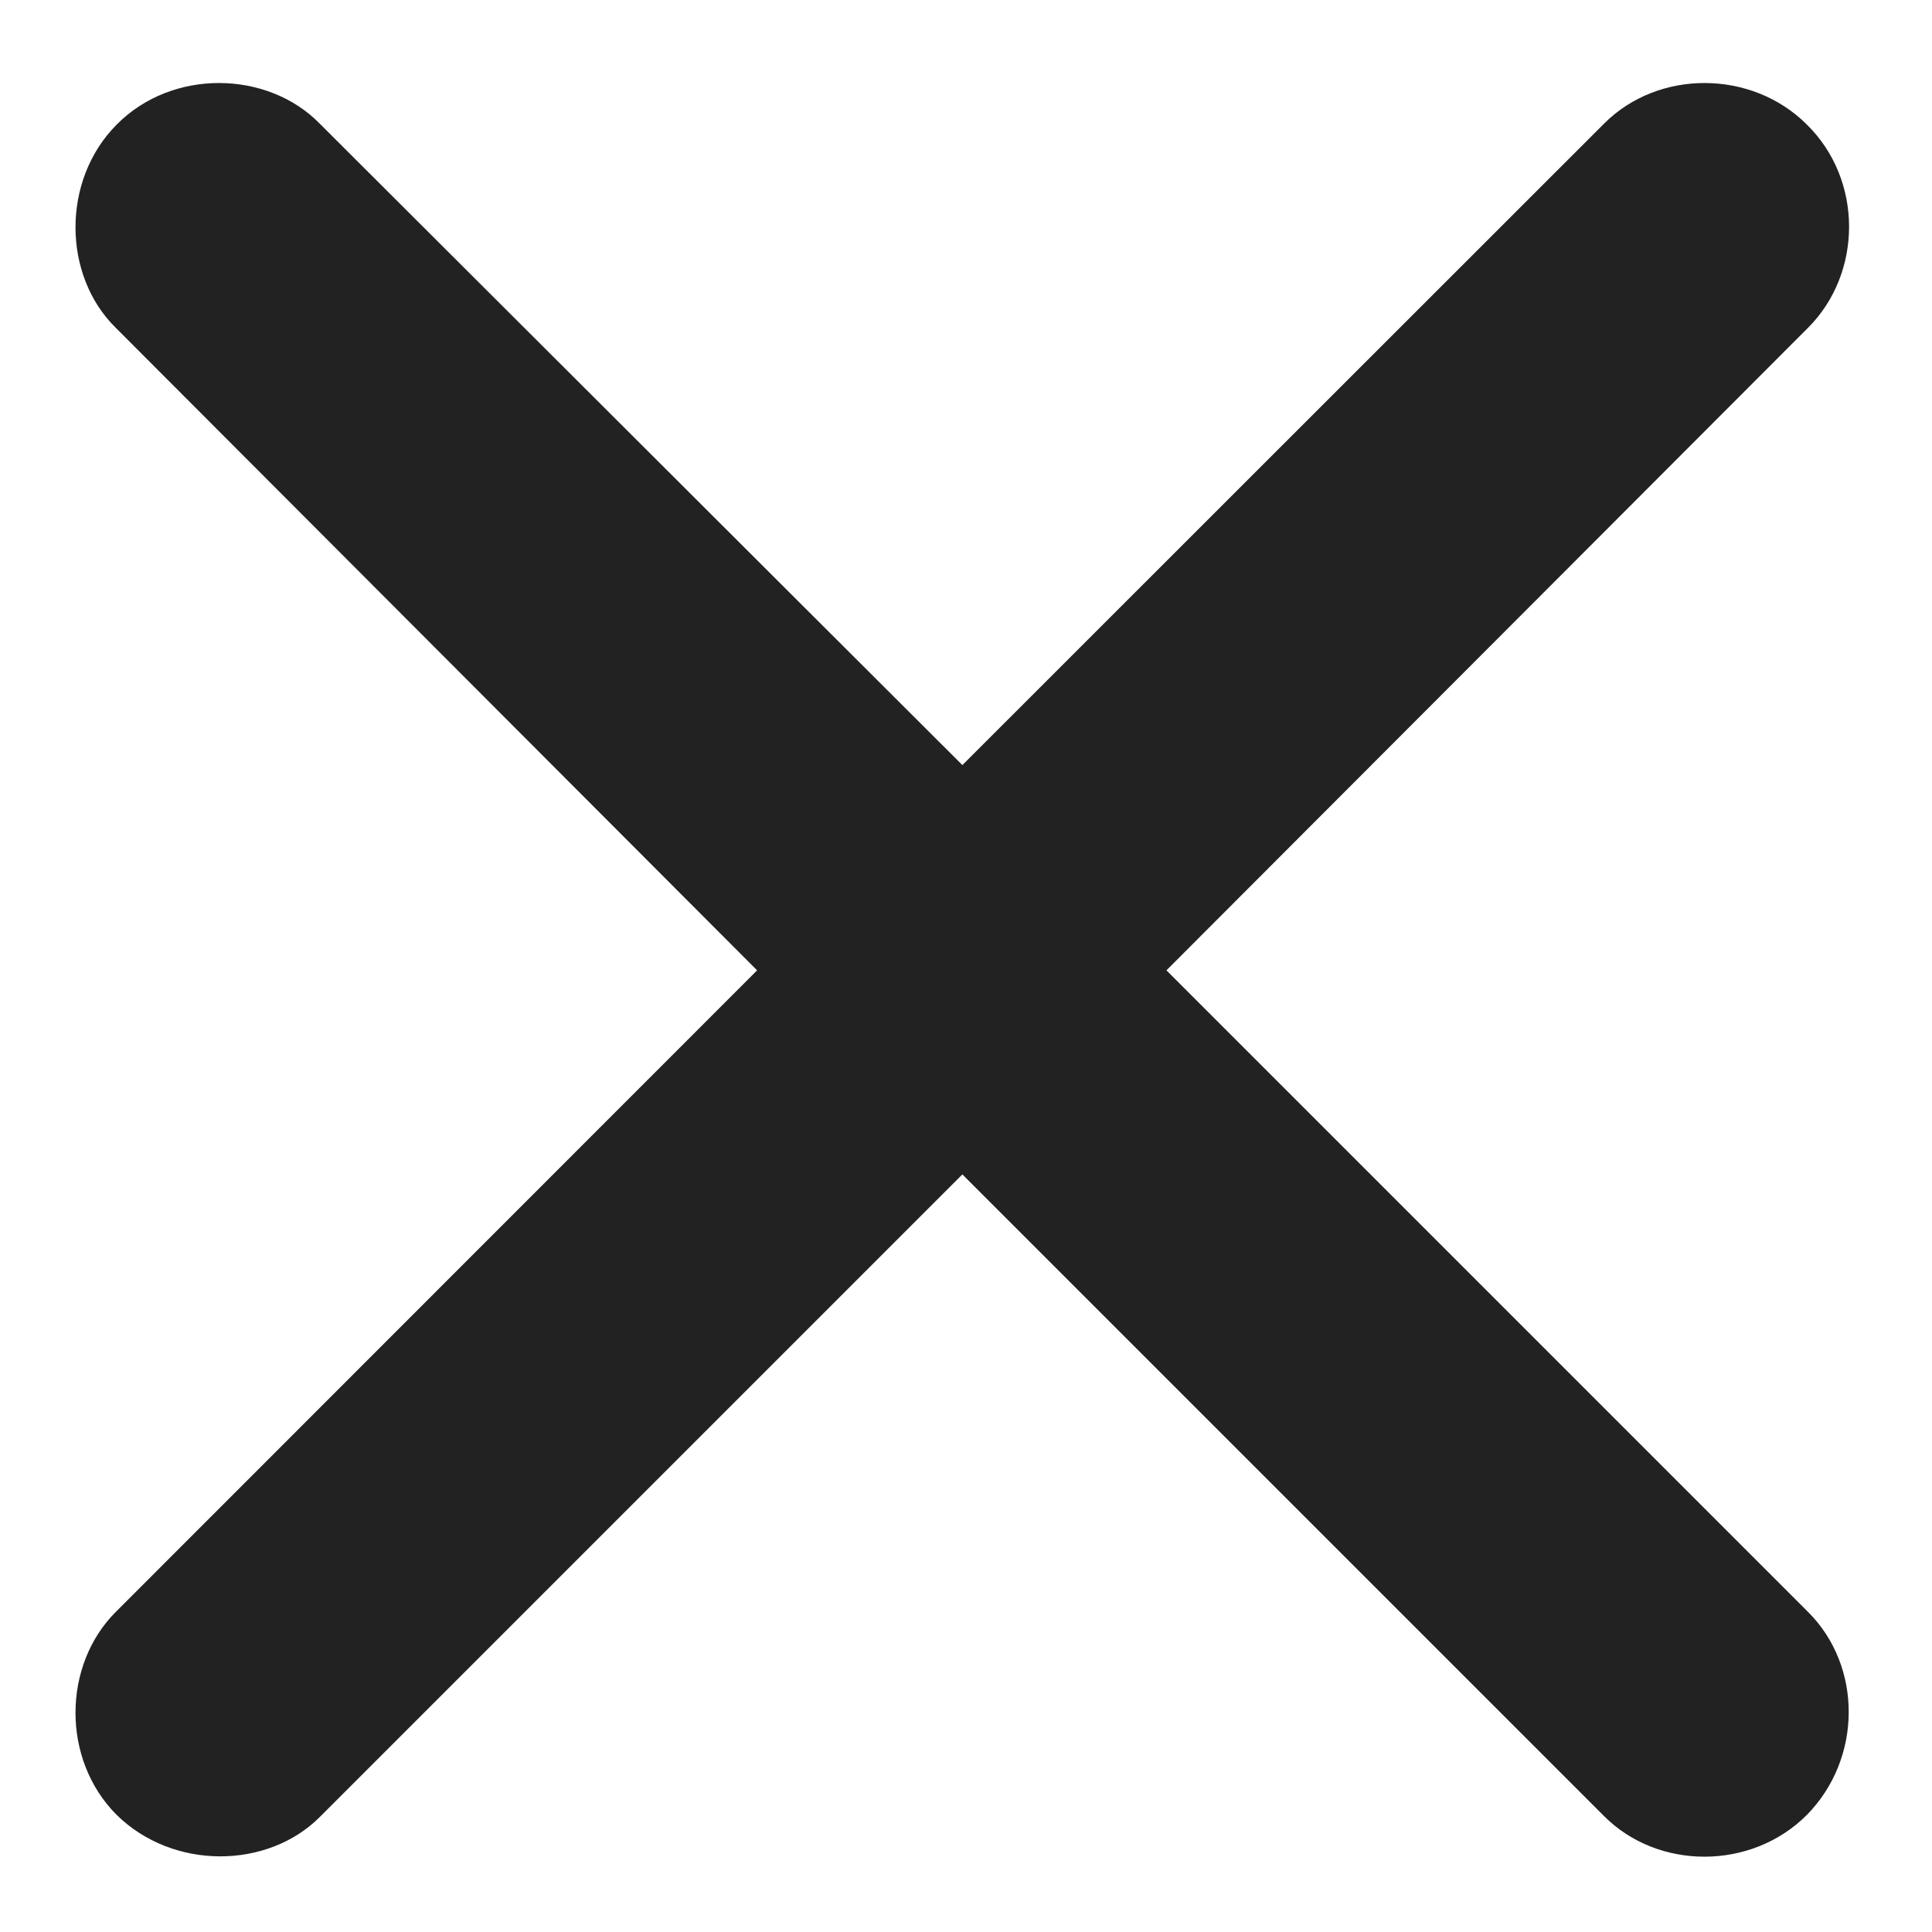 <svg width="8" height="8" viewBox="0 0 8 8" fill="none" xmlns="http://www.w3.org/2000/svg">
<path id="SF Symbol / xmark" d="M0.479 6.675C0.259 6.895 0.254 7.286 0.483 7.515C0.717 7.745 1.108 7.74 1.324 7.524L3.985 4.863L6.642 7.52C6.866 7.745 7.253 7.745 7.482 7.515C7.712 7.281 7.712 6.899 7.487 6.675L4.83 4.018L7.487 1.357C7.712 1.132 7.716 0.746 7.482 0.516C7.253 0.287 6.866 0.287 6.642 0.512L3.985 3.168L1.324 0.512C1.108 0.291 0.713 0.283 0.483 0.516C0.254 0.746 0.259 1.141 0.479 1.357L3.135 4.018L0.479 6.675Z" fill="#222222"/>
</svg>

